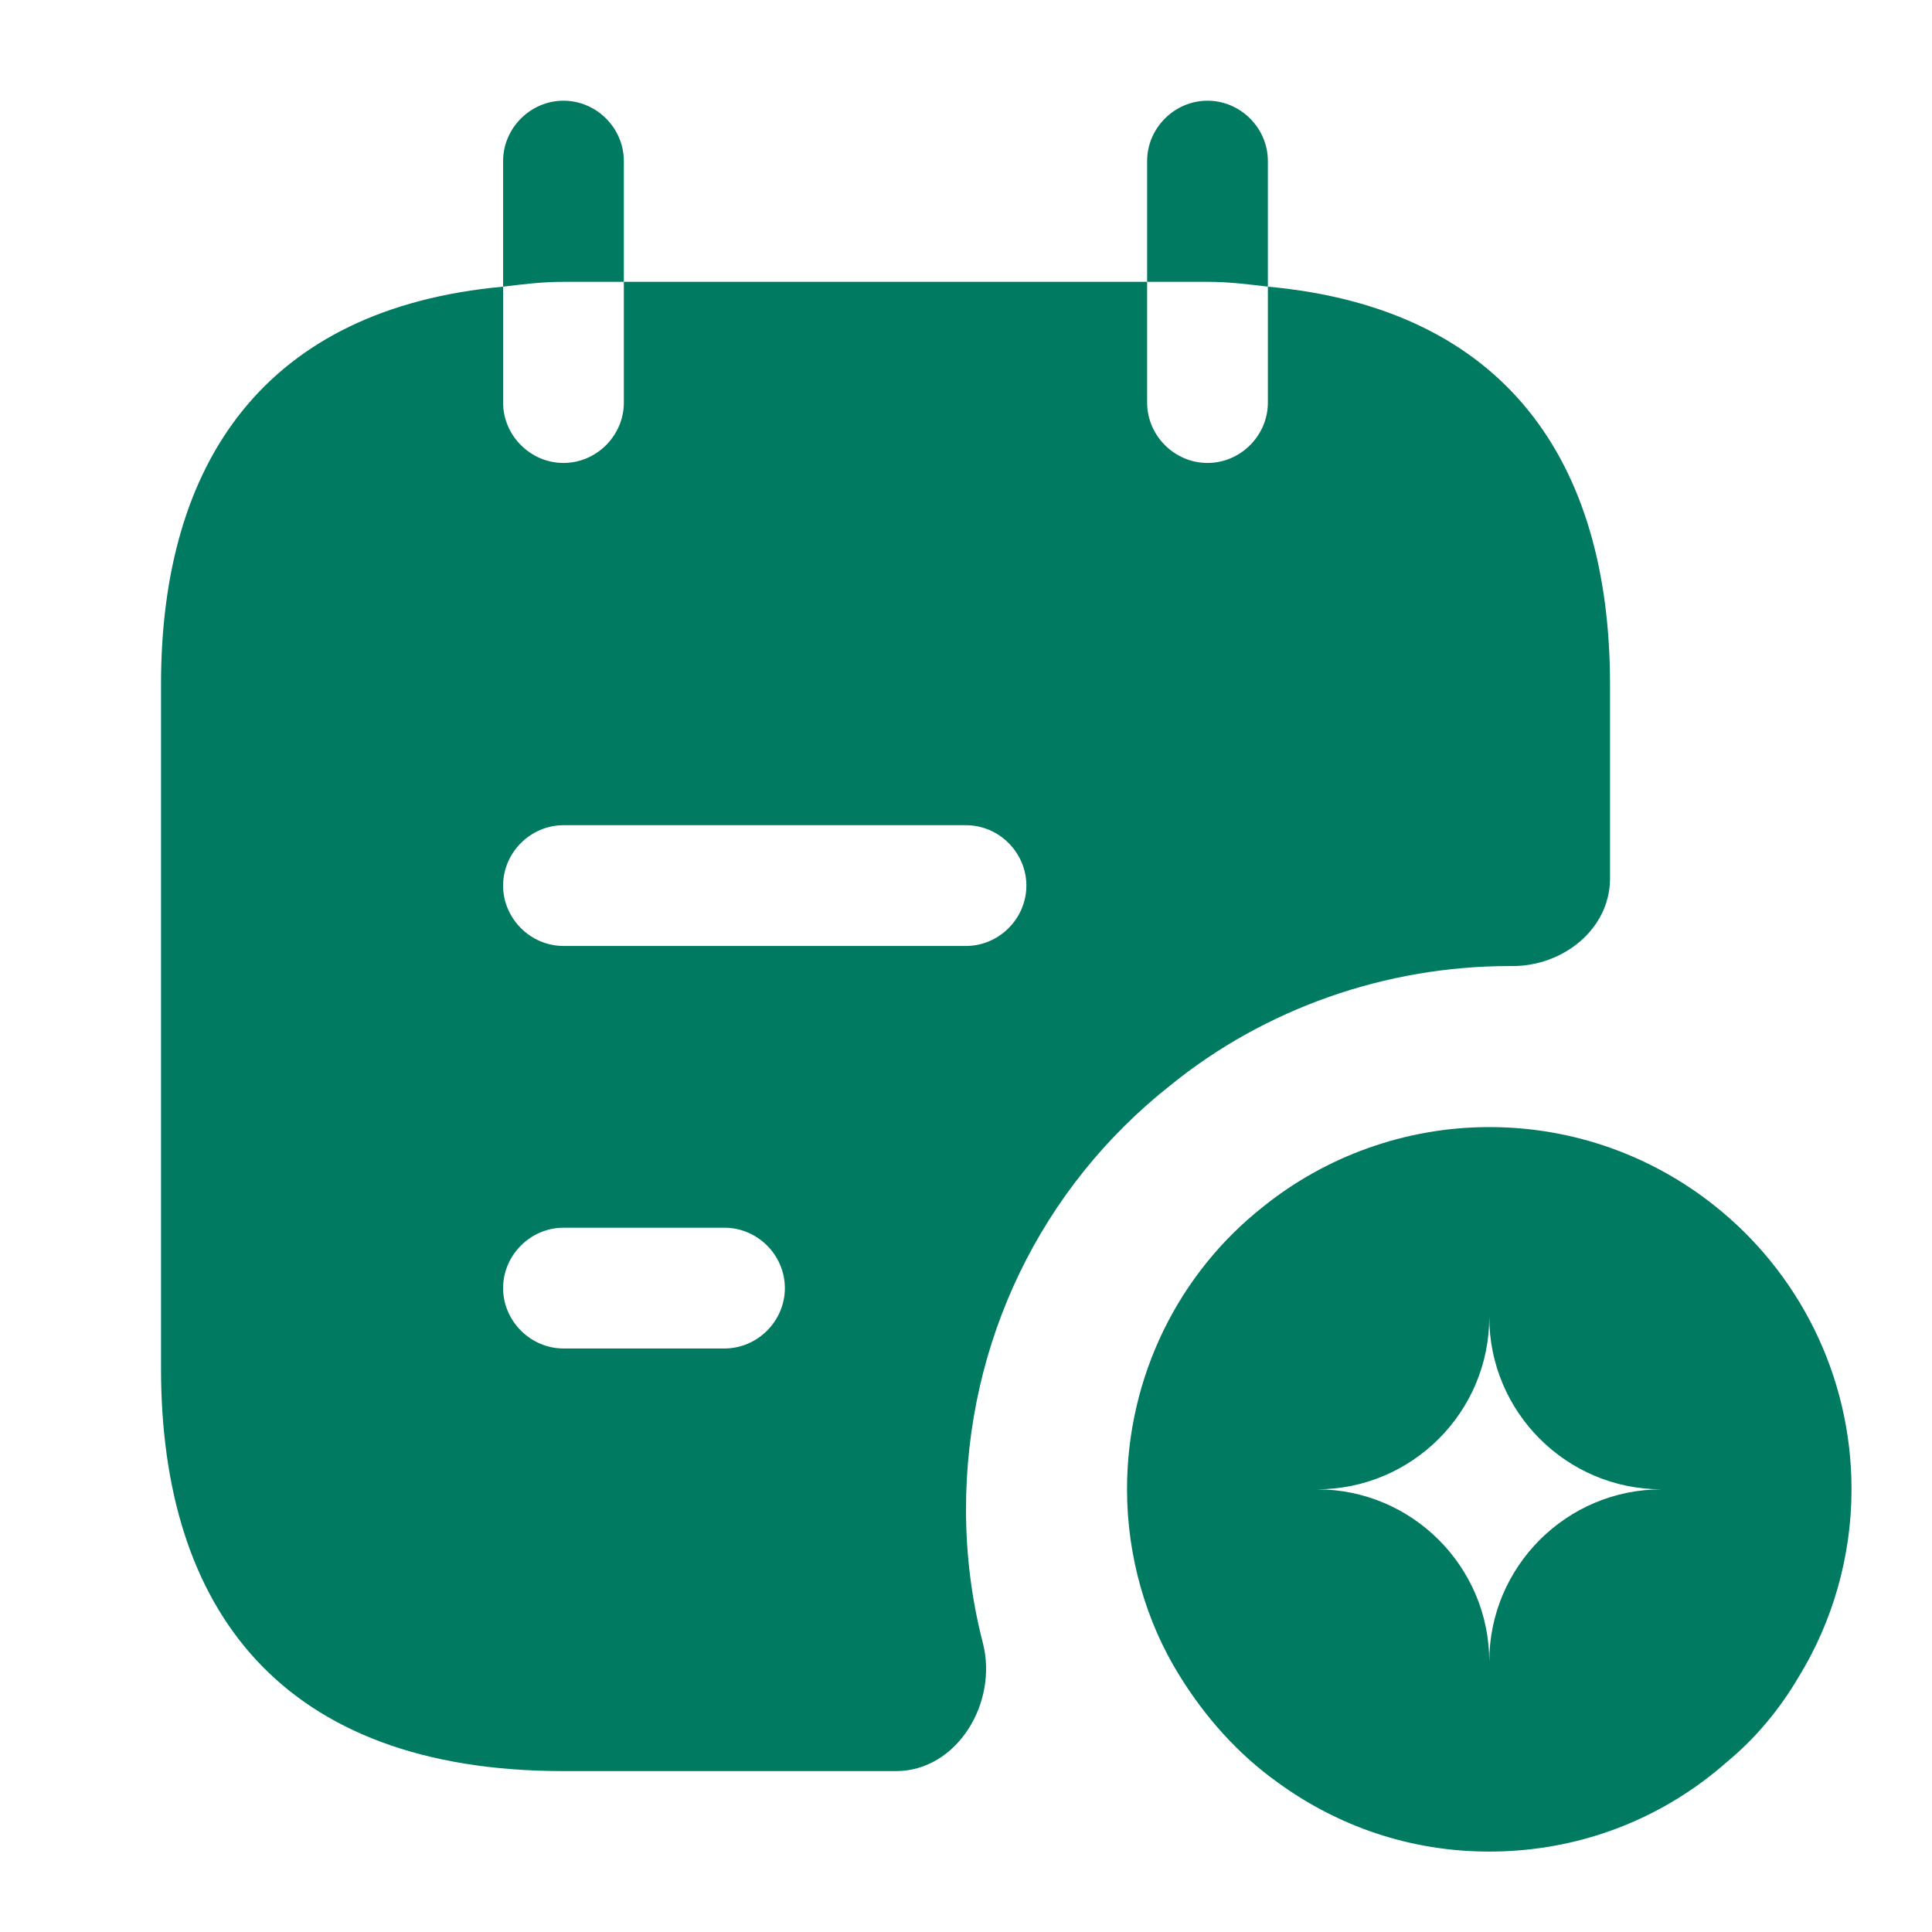 <svg width="32" height="32" viewBox="0 0 32 32" fill="none" xmlns="http://www.w3.org/2000/svg">
<path d="M10.333 4.668V2.668C10.333 2.121 9.88 1.668 9.333 1.668C8.787 1.668 8.333 2.121 8.333 2.668V4.748C8.667 4.708 8.973 4.668 9.333 4.668H10.333Z" fill="#007A61"/>
<path d="M21 4.748V2.668C21 2.121 20.547 1.668 20 1.668C19.453 1.668 19 2.121 19 2.668V4.668H20C20.36 4.668 20.667 4.708 21 4.748Z" fill="#007A61"/>
<path d="M28.387 19.961C27.36 19.148 26.067 18.668 24.667 18.668C23.267 18.668 21.947 19.161 20.92 19.988C19.533 21.081 18.667 22.788 18.667 24.668C18.667 25.788 18.987 26.868 19.533 27.748C19.96 28.441 20.507 29.055 21.16 29.521C22.147 30.241 23.347 30.668 24.667 30.668C26.187 30.668 27.56 30.108 28.613 29.175C29.08 28.788 29.48 28.308 29.8 27.761C30.347 26.868 30.667 25.788 30.667 24.668C30.667 22.761 29.773 21.055 28.387 19.961ZM24.667 27.521C24.667 25.948 23.387 24.668 21.813 24.668C23.387 24.668 24.667 23.388 24.667 21.815C24.667 23.388 25.947 24.668 27.52 24.668C25.947 24.668 24.667 25.948 24.667 27.521Z" fill="#007A61"/>
<path d="M21 4.748V6.668C21 7.215 20.547 7.668 20 7.668C19.453 7.668 19 7.215 19 6.668V4.668H10.333V6.668C10.333 7.215 9.88 7.668 9.333 7.668C8.787 7.668 8.333 7.215 8.333 6.668V4.748C4.4 5.108 2.667 7.641 2.667 11.335V22.668C2.667 26.668 4.667 29.335 9.333 29.335H14.84C15.853 29.335 16.533 28.201 16.28 27.215C16.093 26.495 16 25.748 16 25.001C16 22.228 17.24 19.668 19.387 17.975C20.947 16.708 22.947 16.001 25 16.001H25.053C25.893 16.001 26.667 15.388 26.667 14.548V11.335C26.667 7.641 24.933 5.108 21 4.748ZM12 22.335H9.333C8.787 22.335 8.333 21.881 8.333 21.335C8.333 20.788 8.787 20.335 9.333 20.335H12C12.547 20.335 13 20.788 13 21.335C13 21.881 12.547 22.335 12 22.335ZM16 15.668H9.333C8.787 15.668 8.333 15.215 8.333 14.668C8.333 14.121 8.787 13.668 9.333 13.668H16C16.547 13.668 17 14.121 17 14.668C17 15.215 16.547 15.668 16 15.668Z" fill="#007A61"/>
</svg>
